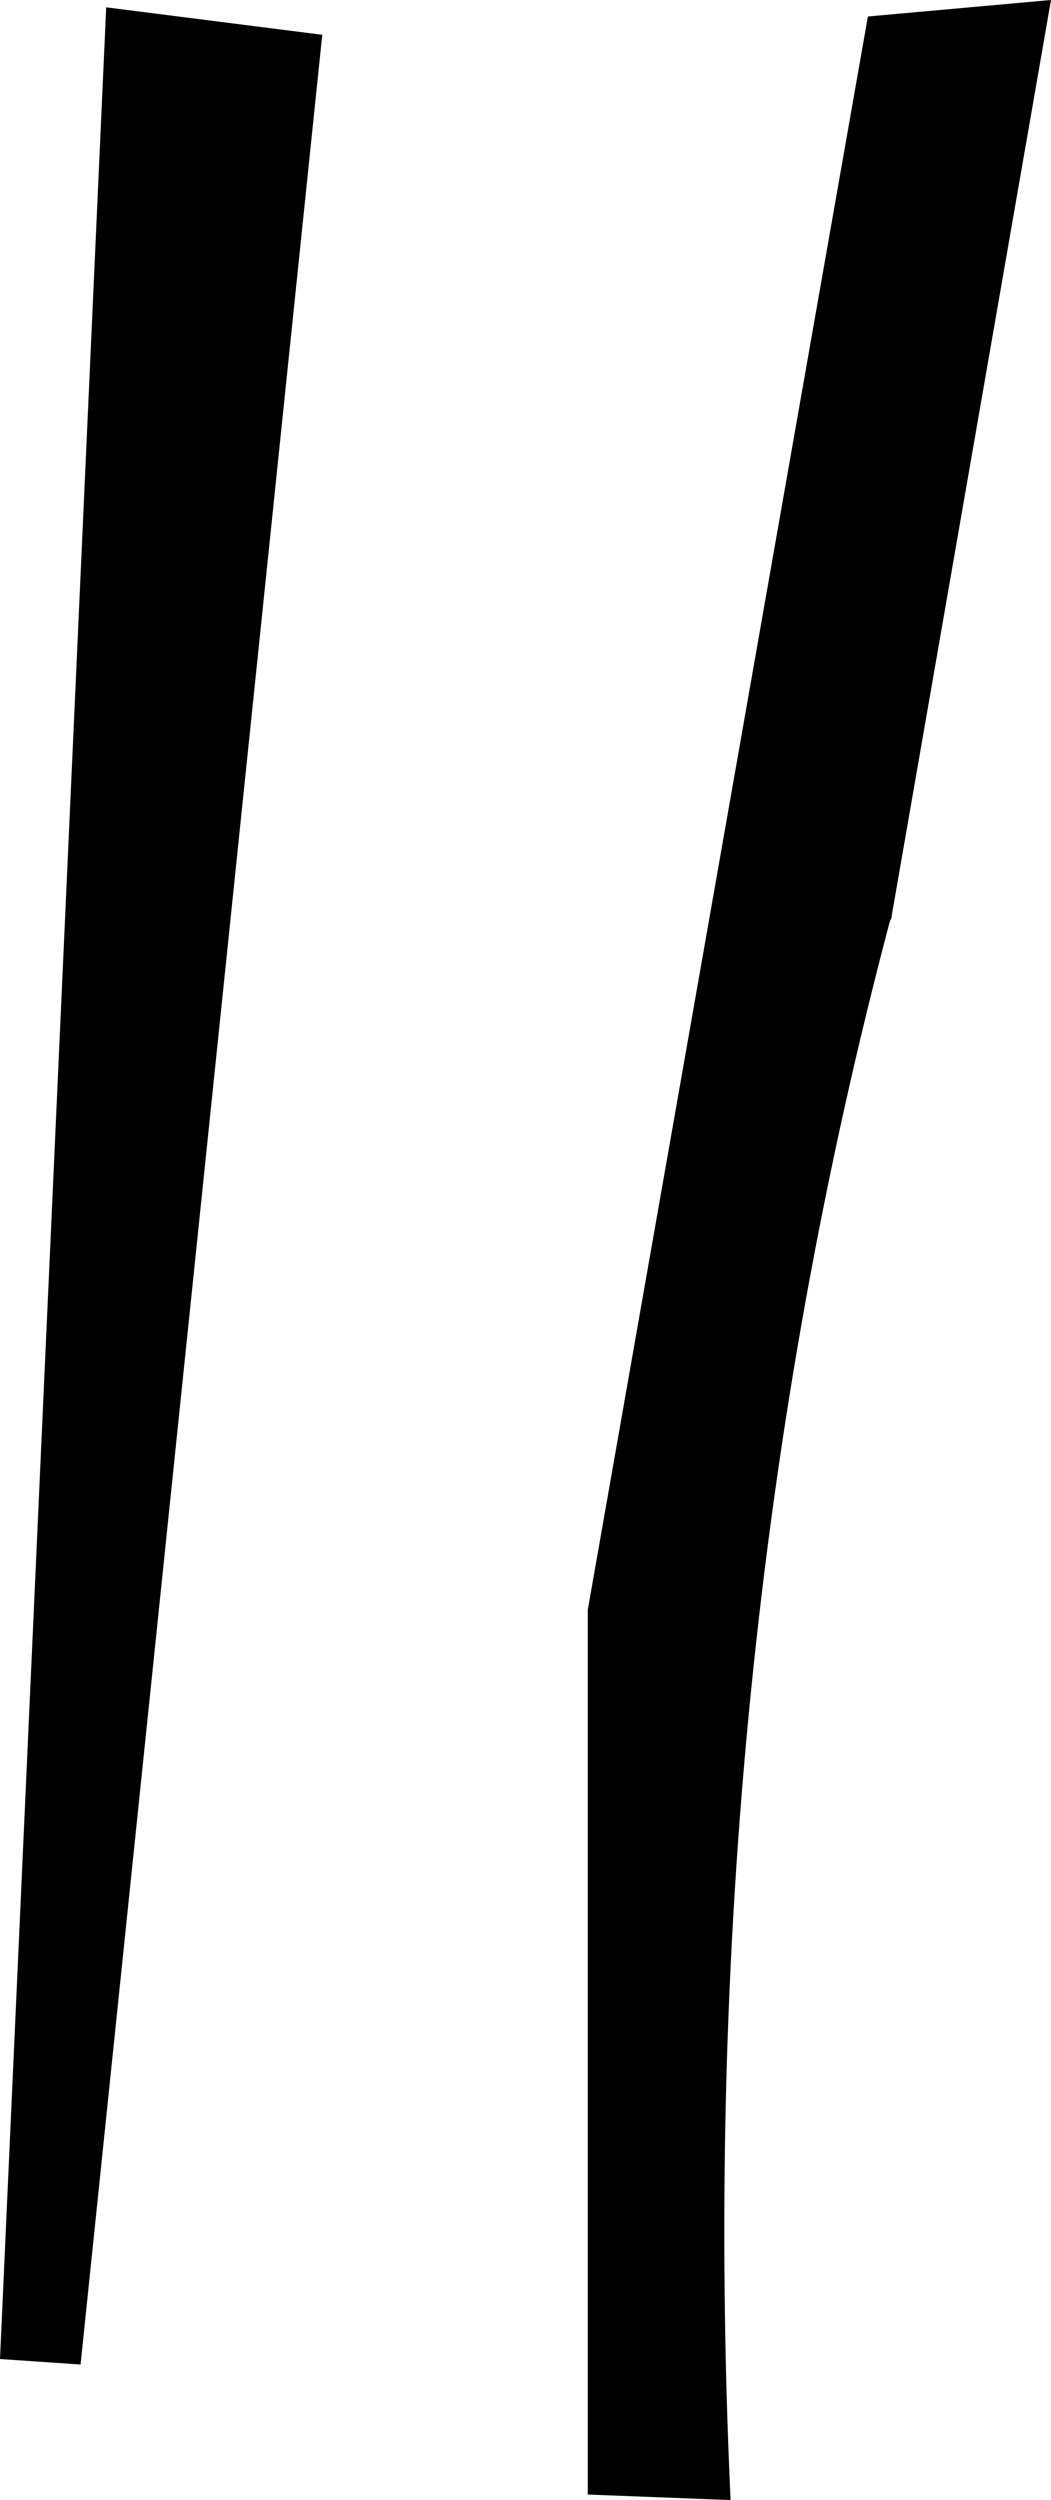 <?xml version="1.0" encoding="UTF-8" standalone="no"?>
<svg xmlns:xlink="http://www.w3.org/1999/xlink" height="68.25px" width="28.7px" xmlns="http://www.w3.org/2000/svg">
  <g transform="matrix(1.0, 0.0, 0.0, 1.0, -189.25, -362.45)">
    <path d="M198.05 363.4 L191.45 427.0 189.25 426.85 192.15 362.65 198.05 363.4 M217.95 362.45 L213.6 387.45 213.6 387.5 213.55 387.6 Q208.15 408.0 209.2 430.7 L205.3 430.55 205.3 406.4 212.95 362.9 217.95 362.45" fill="#000000" fill-rule="evenodd" stroke="none"/>
  </g>
</svg>
